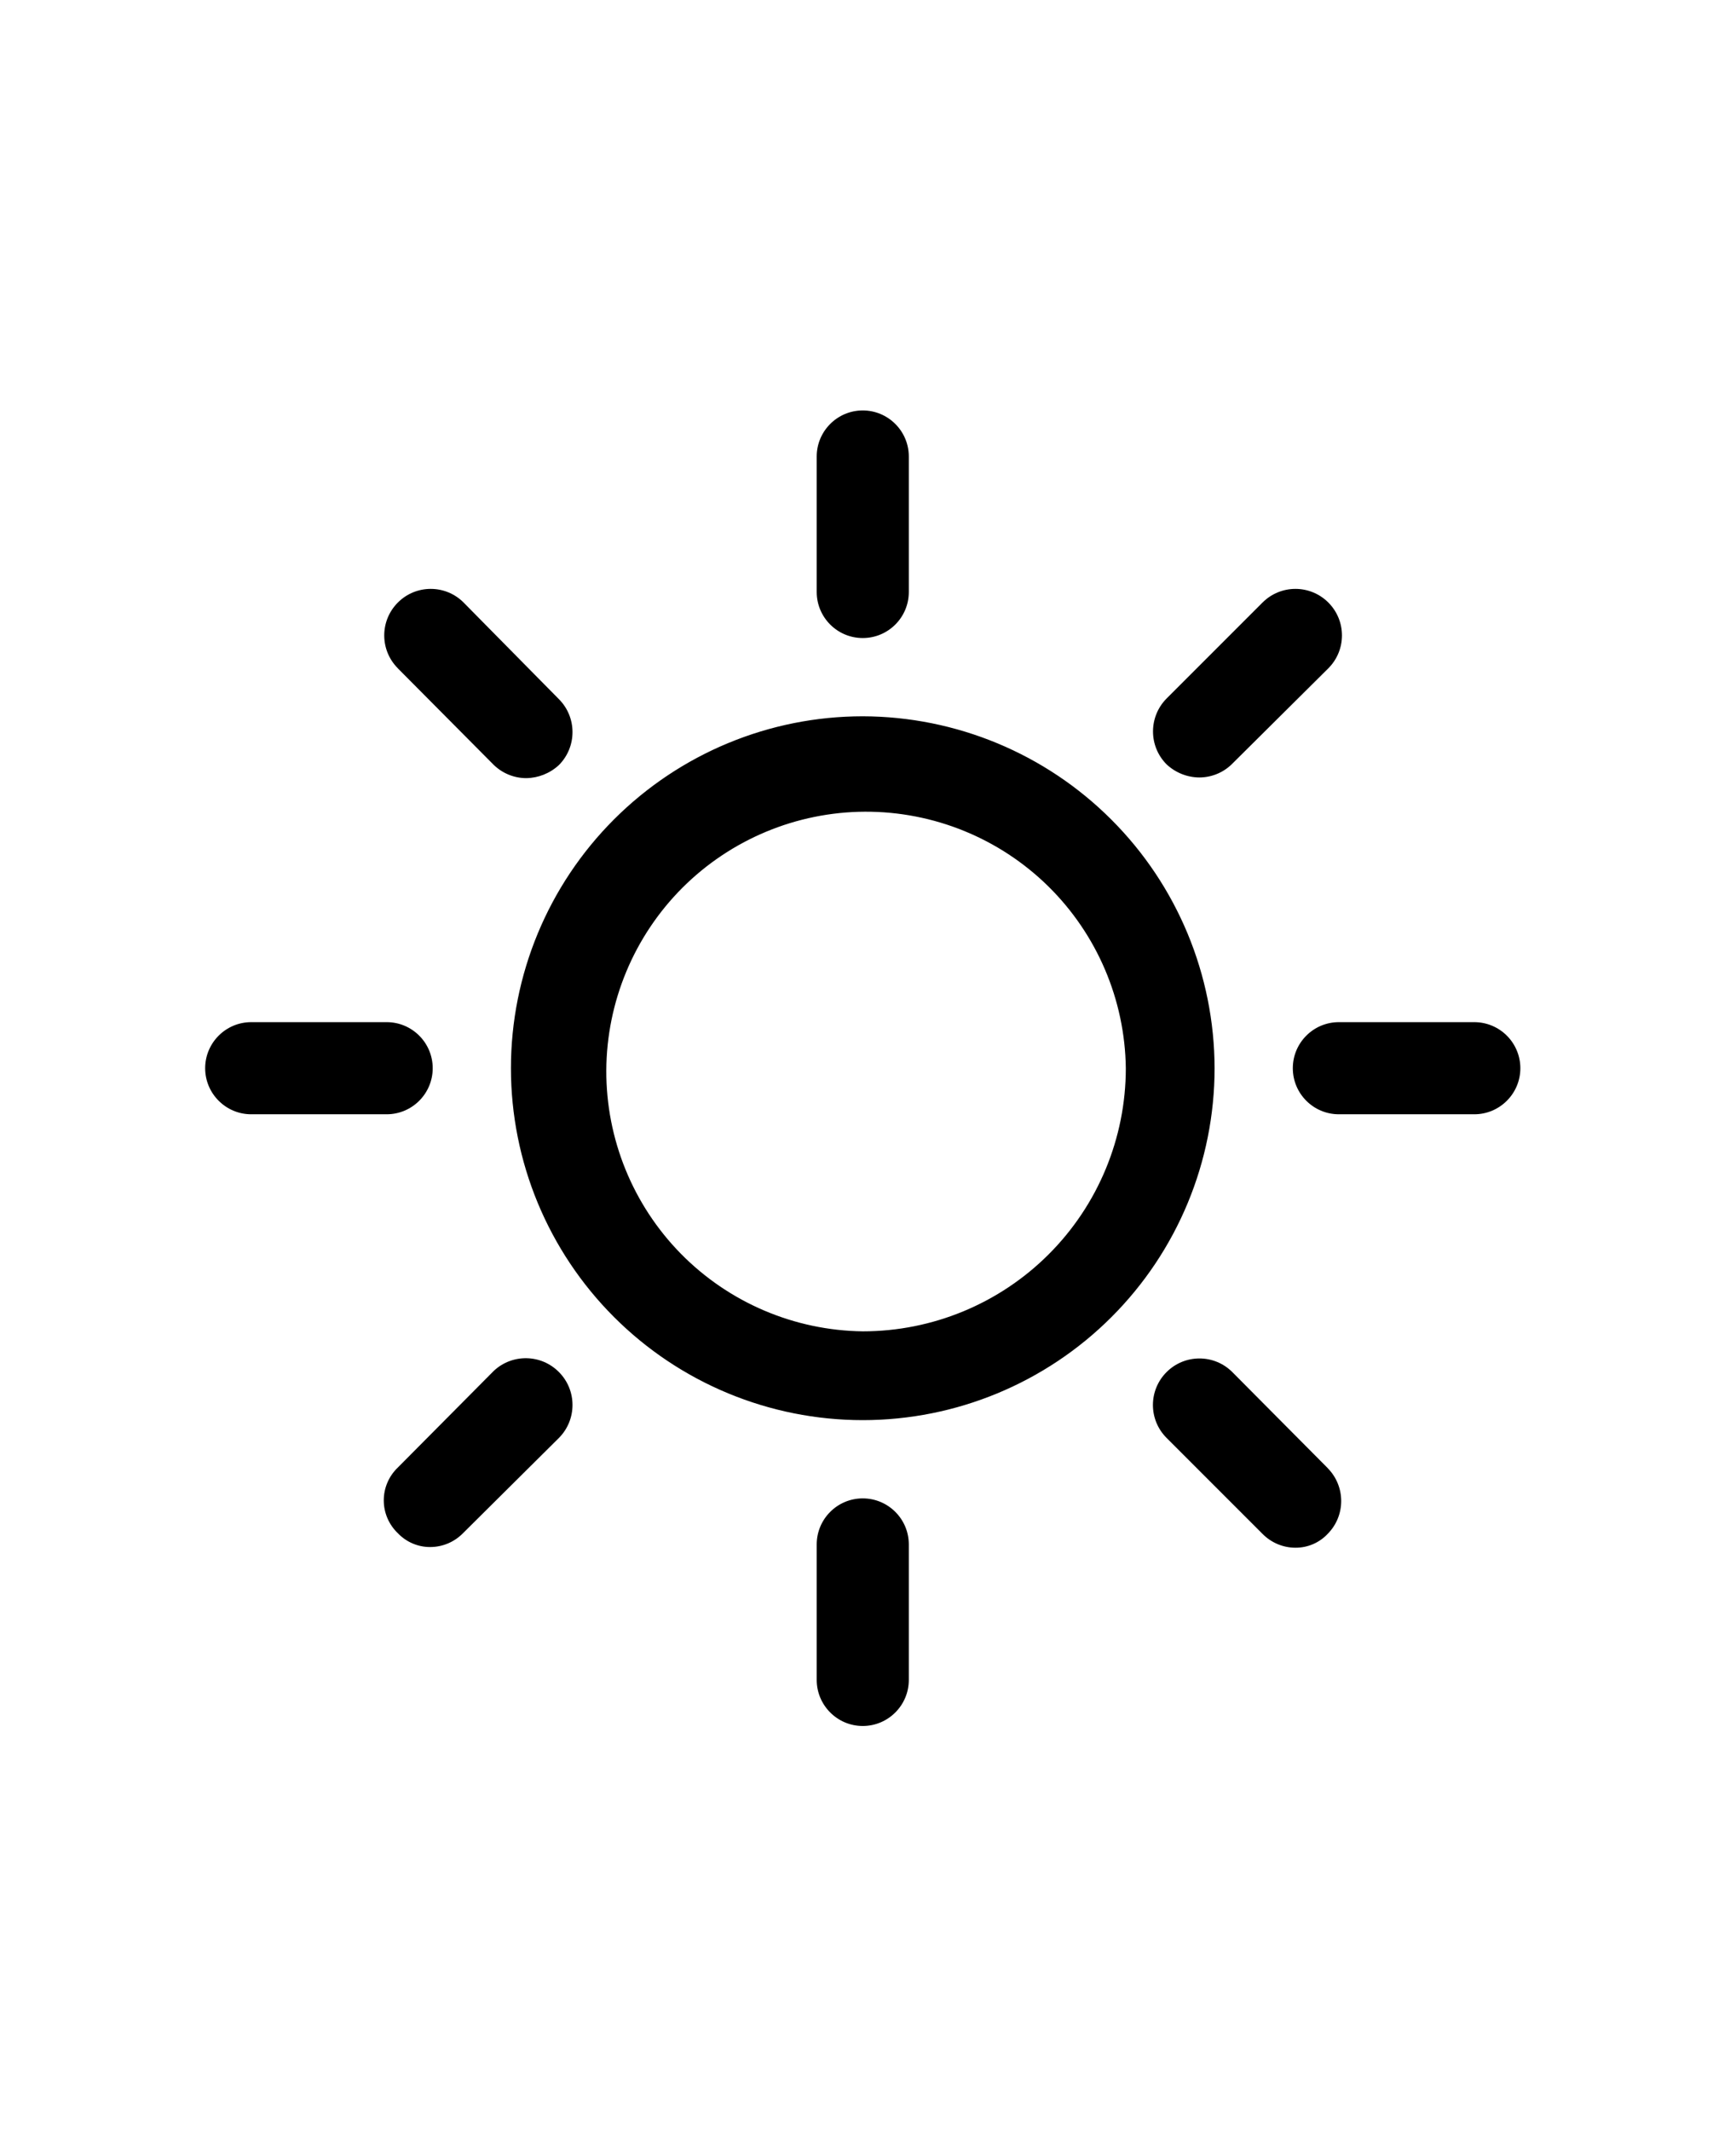 <svg width="110" height="135" viewBox="0 0 110 135" fill="none" xmlns="http://www.w3.org/2000/svg">
<path d="M54.668 45.375C48.754 45.375 43.086 47.727 38.906 51.906C34.726 56.086 32.375 61.754 32.375 67.668C32.375 73.582 34.726 79.25 38.906 83.43C43.086 87.61 48.754 89.961 54.668 89.961C60.582 89.961 66.25 87.61 70.43 83.43C74.61 79.25 76.961 73.582 76.961 67.668C76.95 61.758 74.598 56.094 70.418 51.918C66.242 47.738 60.578 45.387 54.668 45.375ZM54.668 84.336C50.328 84.281 46.184 82.512 43.141 79.418C40.098 76.32 38.403 72.148 38.418 67.809C38.438 63.469 40.172 59.309 43.239 56.239C46.309 53.172 50.469 51.438 54.809 51.419C59.148 51.403 63.32 53.098 66.418 56.141C69.511 59.184 71.281 63.329 71.336 67.668C71.336 72.09 69.578 76.329 66.453 79.453C63.328 82.578 59.09 84.336 54.668 84.336ZM57.586 98.043V106.418C57.586 108.027 56.277 109.336 54.668 109.336C53.059 109.336 51.75 108.027 51.75 106.418V97.836C51.75 96.223 53.059 94.918 54.668 94.918C56.277 94.918 57.586 96.223 57.586 97.836V98.043ZM35.418 86.918C36.562 88.07 36.562 89.93 35.418 91.086L29.336 97.125C28.785 97.688 28.035 98 27.25 98C26.481 98 25.742 97.684 25.211 97.125C24.641 96.582 24.317 95.832 24.317 95.043C24.317 94.254 24.641 93.504 25.211 92.961L31.293 86.836C32.465 85.742 34.293 85.777 35.418 86.918ZM24.5 70.586H15.918C14.309 70.586 13 69.277 13 67.668C13 66.058 14.309 64.75 15.918 64.75H24.5C26.113 64.75 27.418 66.058 27.418 67.668C27.418 69.277 26.113 70.586 24.5 70.586ZM25.207 42.336H25.211C24.059 41.184 24.059 39.32 25.211 38.168C26.359 37.016 28.227 37.016 29.375 38.168L35.418 44.293C36.562 45.445 36.562 47.305 35.418 48.461C34.852 48.988 34.109 49.285 33.336 49.293C32.57 49.289 31.84 48.988 31.293 48.461L25.207 42.336ZM51.75 37.5V28.918C51.75 27.309 53.059 26 54.668 26C56.277 26 57.586 27.309 57.586 28.918V37.5C57.586 39.113 56.277 40.418 54.668 40.418C53.059 40.418 51.75 39.113 51.75 37.5ZM73.918 48.418C72.773 47.266 72.773 45.406 73.918 44.25L80 38.168C81.152 37.016 83.016 37.016 84.168 38.168C85.32 39.32 85.32 41.184 84.168 42.336L78.043 48.418C77.496 48.949 76.766 49.246 76 49.25C75.227 49.246 74.484 48.949 73.918 48.418ZM96.336 67.668C96.336 69.277 95.027 70.586 93.418 70.586H84.836C83.223 70.586 81.918 69.277 81.918 67.668C81.918 66.059 83.223 64.75 84.836 64.75H93.418C94.192 64.75 94.934 65.059 95.481 65.606C96.027 66.152 96.336 66.895 96.336 67.668ZM84.129 93H84.125C85.27 94.156 85.27 96.016 84.125 97.168C83.598 97.731 82.856 98.047 82.086 98.043C81.301 98.043 80.551 97.727 80 97.168L73.918 91.086C72.766 89.934 72.766 88.07 73.918 86.918C75.07 85.766 76.934 85.766 78.086 86.918L84.129 93Z" fill="black"/>
</svg>
